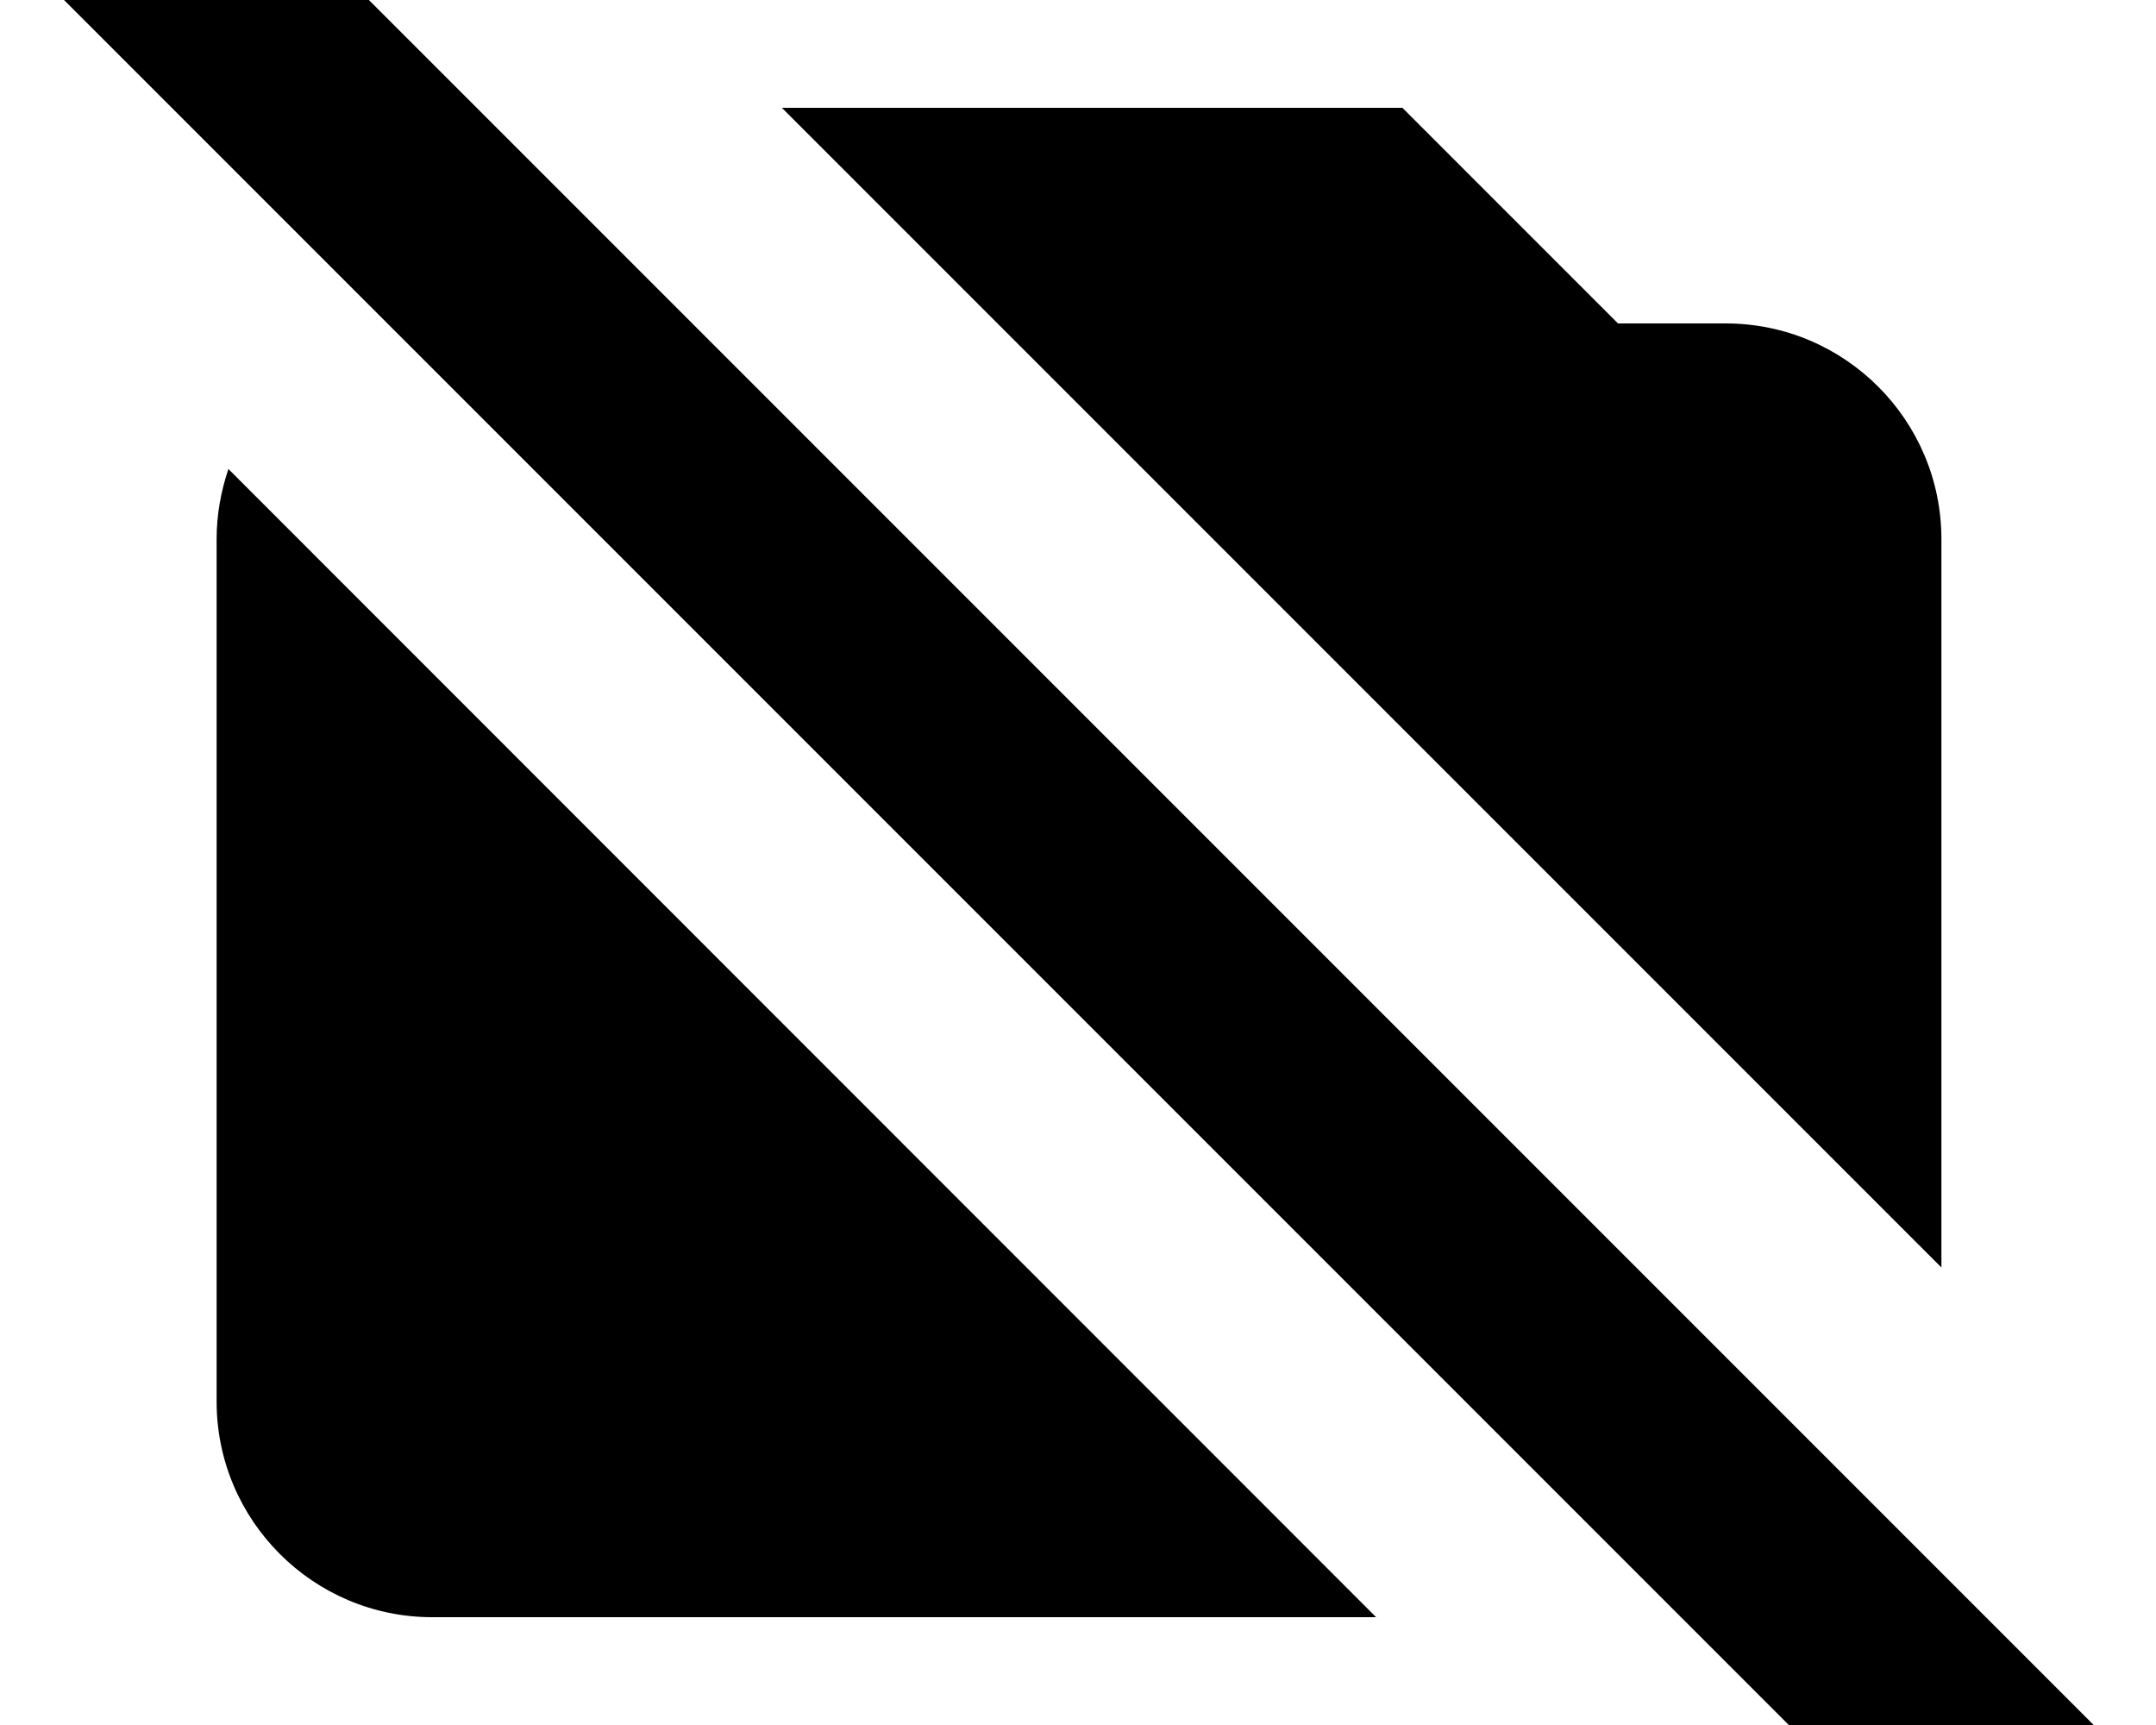 <svg xmlns="http://www.w3.org/2000/svg" viewBox="0 0 640 512"><!--! Font Awesome Pro 7.1.0 by @fontawesome - https://fontawesome.com License - https://fontawesome.com/license (Commercial License) Copyright 2025 Fonticons, Inc. --><path fill="currentColor" d="M621.5 512L576.3 557.3 19 0 64.3-45.2 621.5 512zm-213-32l-280.2 0c-35.3 0-64-28.7-64-64l0-256c0-7.3 1.3-14.2 3.5-20.8L408.5 480zM480.3 96l32 0c35.3 0 64 28.7 64 64l0 216.2-344.2-344.2 184.2 0 64 64z"/></svg>